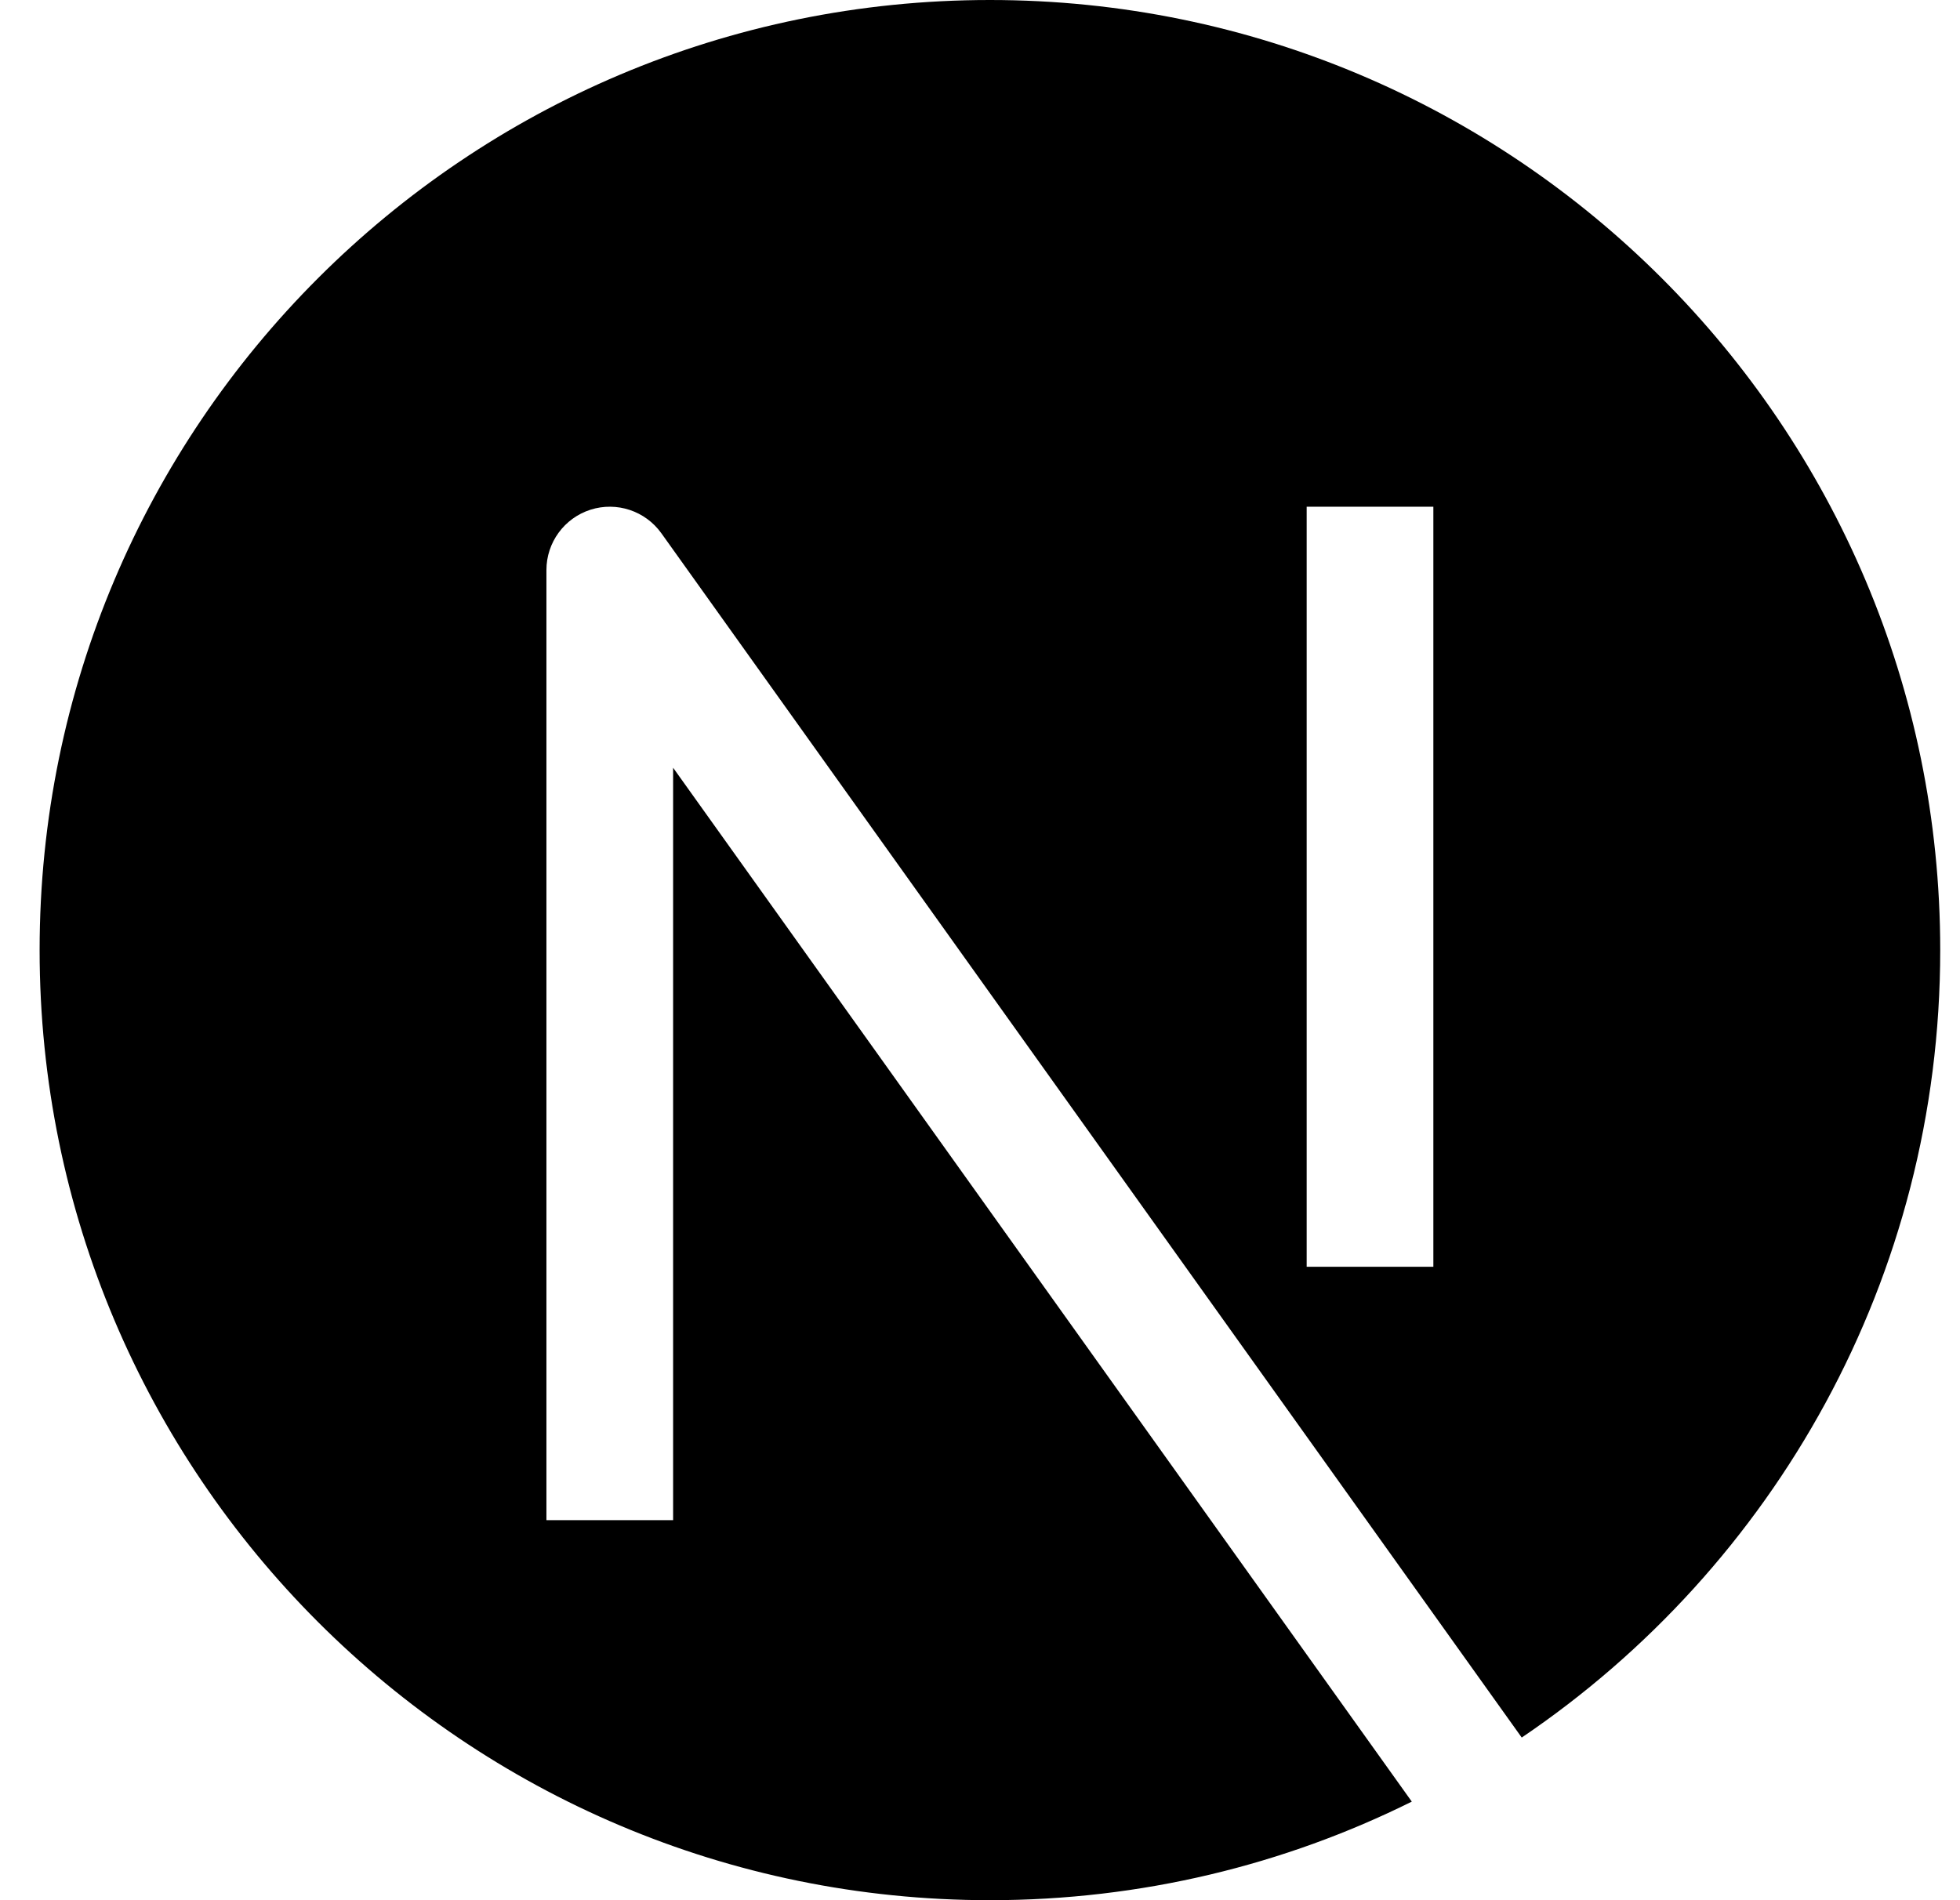 <svg width="33" height="32" viewBox="0 0 33 32" fill="none" xmlns="http://www.w3.org/2000/svg">
<g clip-path="url(#clip0_215_431)">
<path fill-rule="evenodd" clip-rule="evenodd" d="M0.667 16C0.667 7.163 7.83 0 16.667 0C25.503 0 32.667 7.163 32.667 16C32.667 21.519 29.872 26.385 25.621 29.261L11.135 8.98C10.865 8.603 10.383 8.443 9.941 8.584C9.5 8.726 9.2 9.136 9.2 9.6V25.6H11.333V12.929L23.77 30.34C21.63 31.403 19.218 32 16.667 32C7.83 32 0.667 24.837 0.667 16ZM22 21.333V8.533H24.133V21.333H22Z" fill="black"/>
</g>
<defs>
<clipPath id="clip0_215_431">
<rect width="32" height="32" fill="white" transform="translate(0.667)"/>
</clipPath>
</defs>
</svg>
